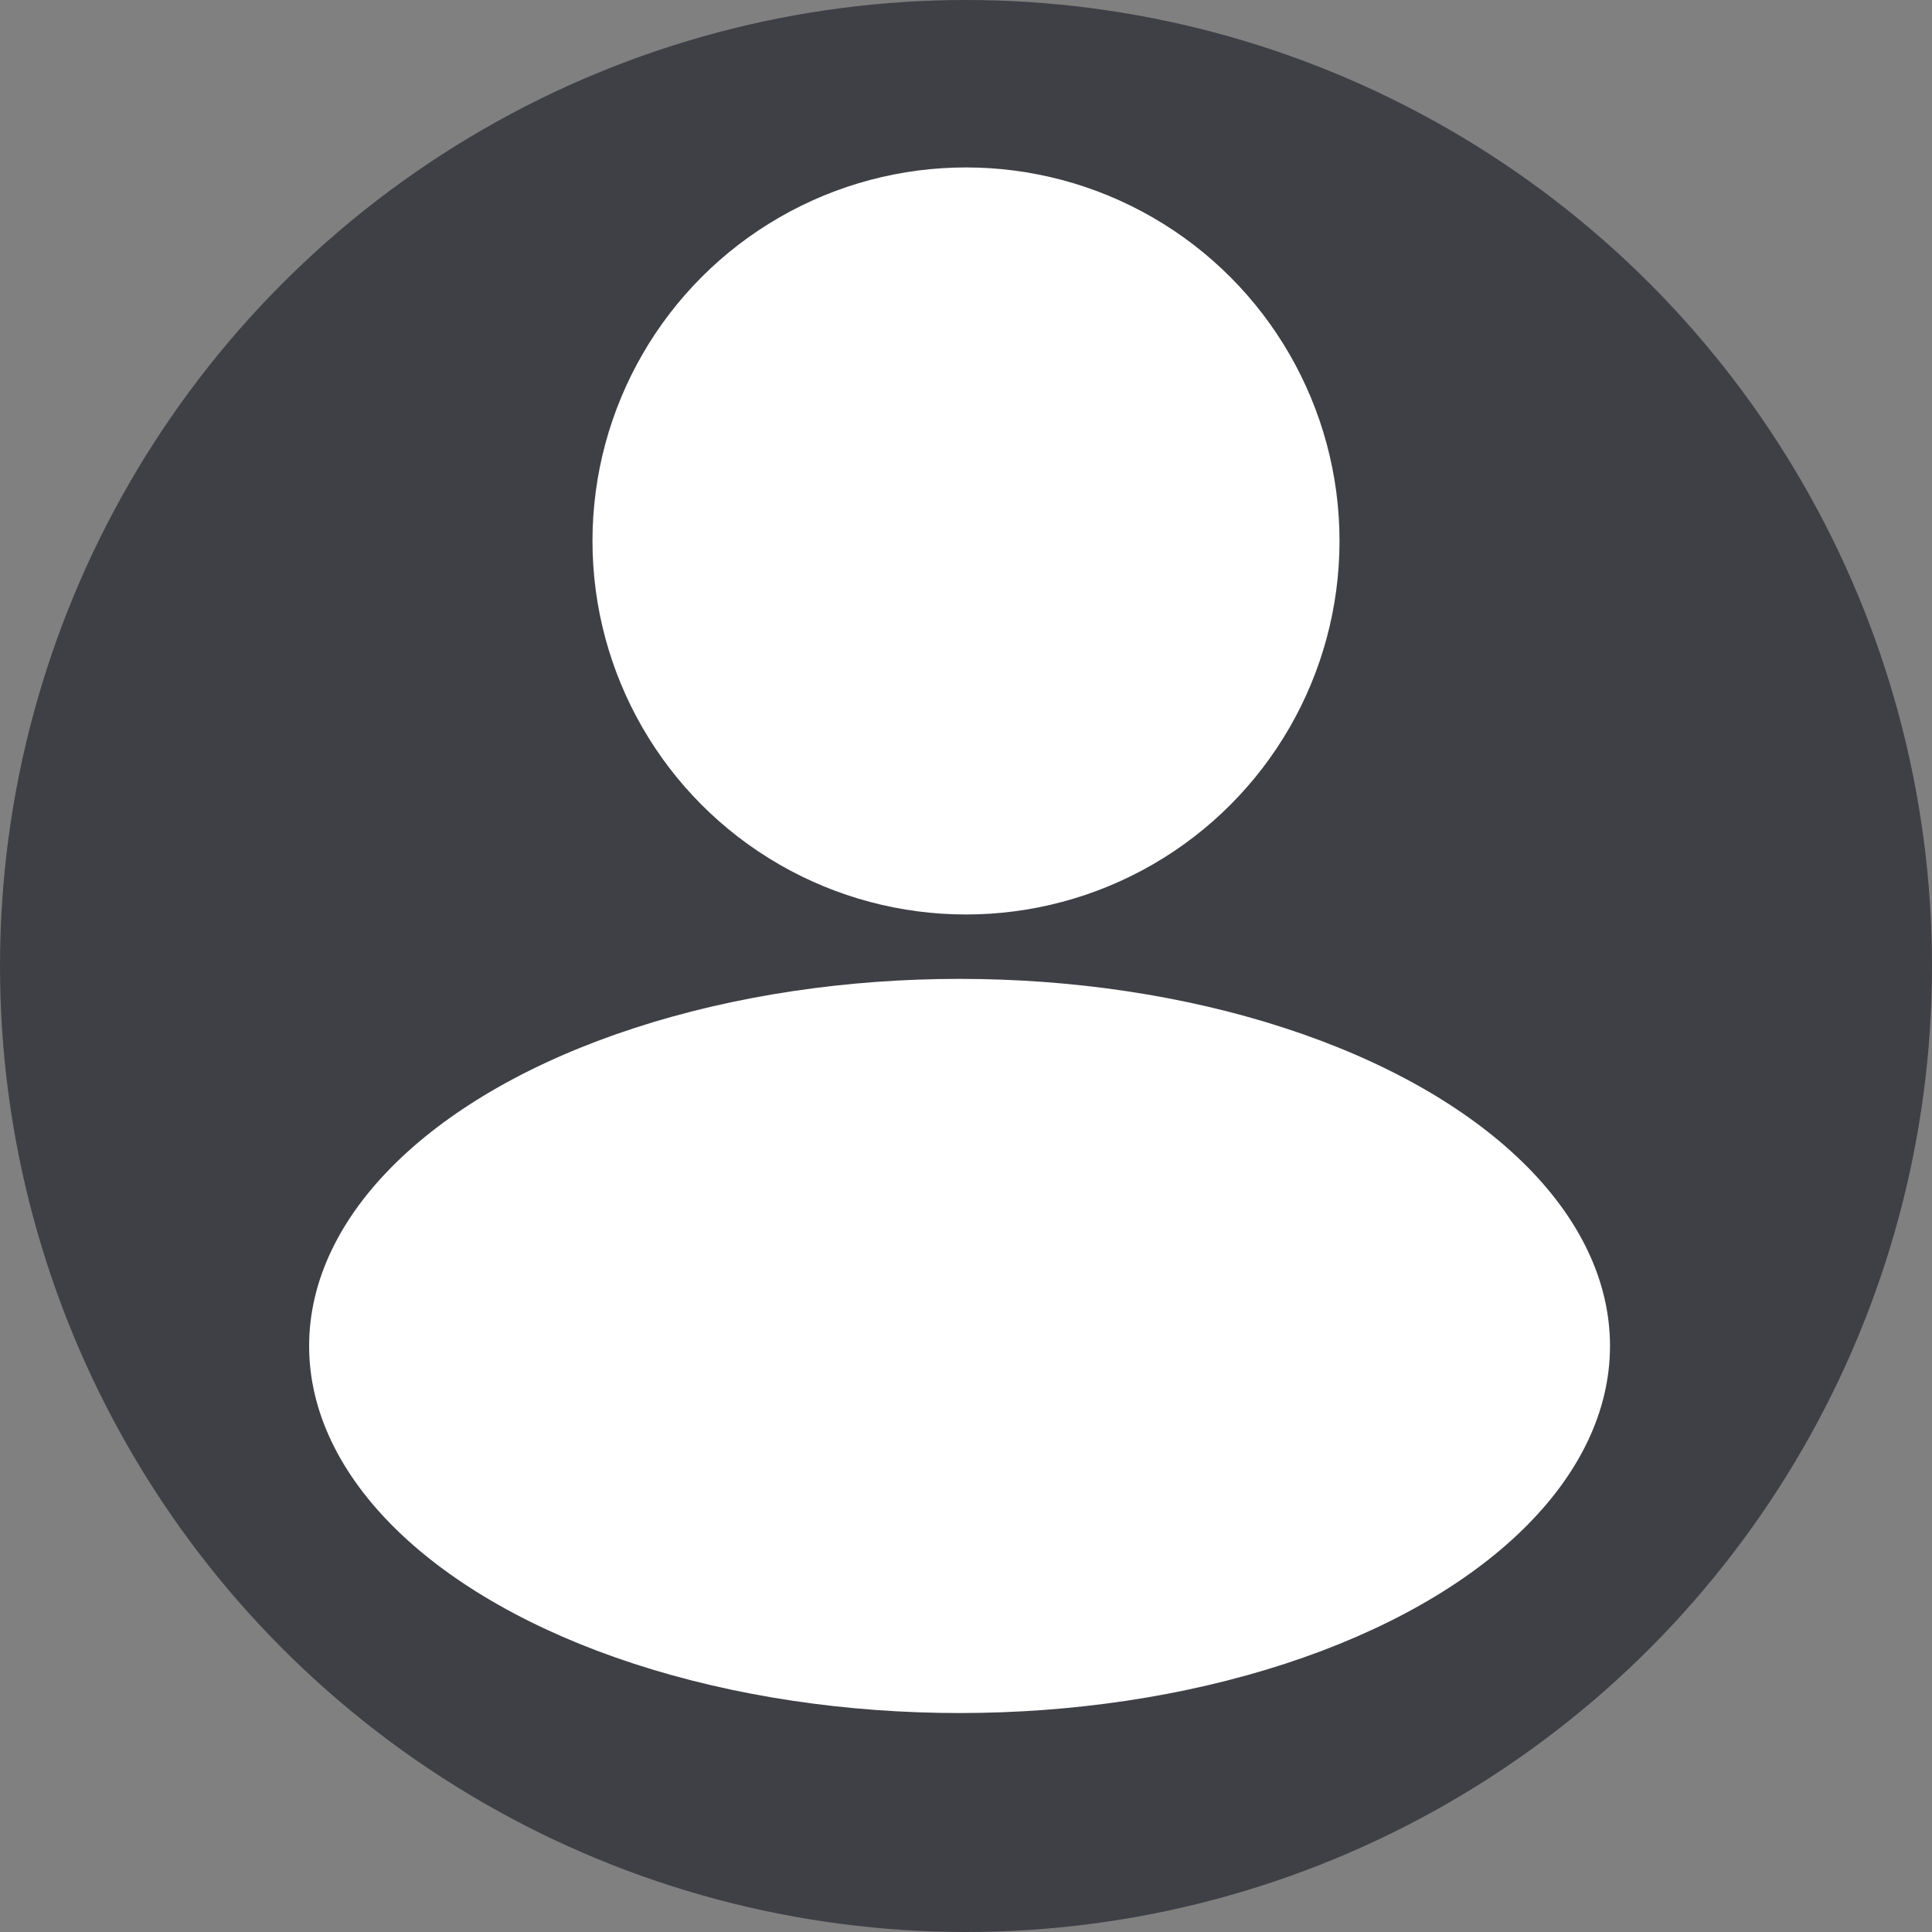 <svg width="150" height="150" viewBox="0 0 150 150" fill="none" xmlns="http://www.w3.org/2000/svg">
<rect x="0" y="0" width="150" height="150" fill="#808080" stroke="none"/>
<circle cx="75" cy="75" r="75" fill="#3F3F46"/>
<ellipse cx="74.5" cy="104.5" rx="50.5" ry="28.5" fill="white"/>
<circle cx="75" cy="42" r="29" fill="white"/>
</svg>
